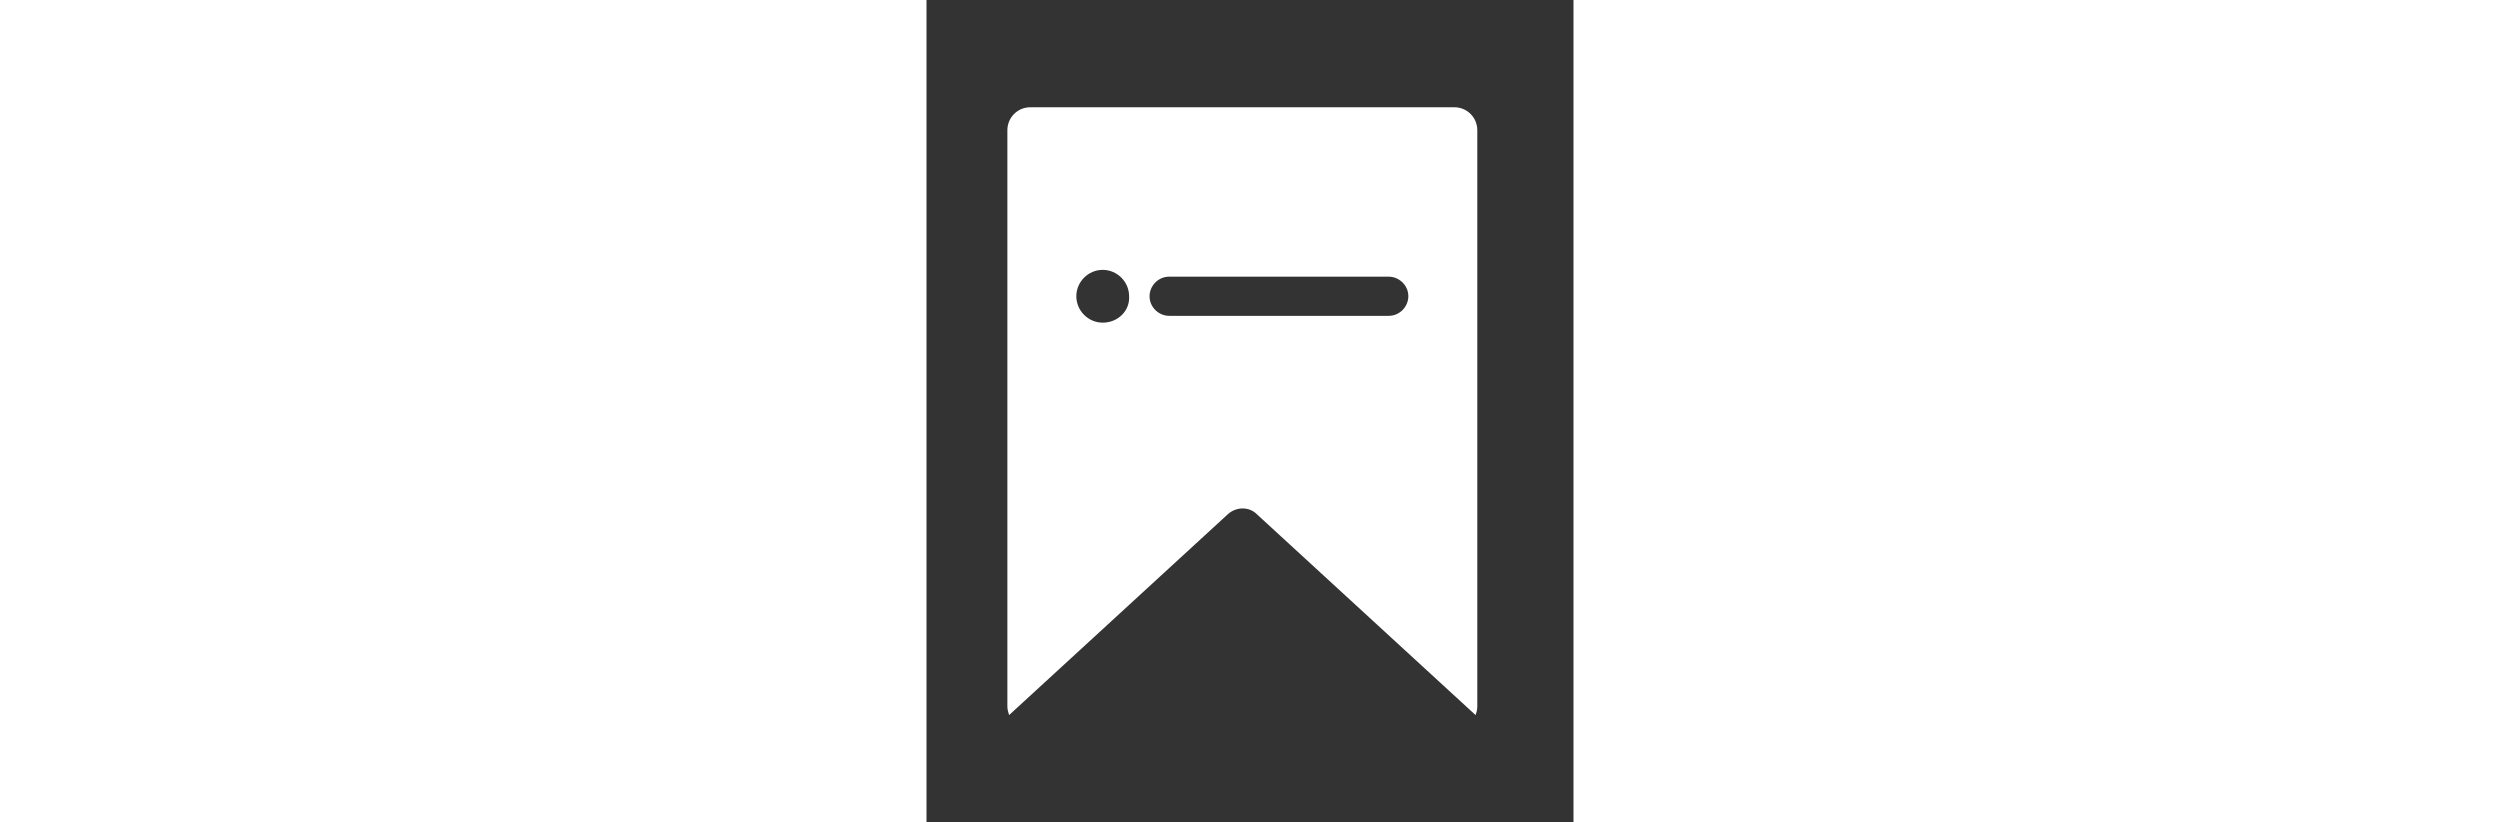 <?xml version="1.0" encoding="utf-8"?>
<!-- Generator: Adobe Illustrator 22.0.1, SVG Export Plug-In . SVG Version: 6.00 Build 0)  -->
<svg height="25px" version="1.1" id="Layer_1" xmlns="http://www.w3.org/2000/svg" xmlns:xlink="http://www.w3.org/1999/xlink" x="0px" y="0px"
	 viewBox="0 0 76 96.6" style="enable-background:new 0 0 76 96.6;" xml:space="preserve">
<rect x="0" y="0" width="76" height="96.6" fill="#333333" stroke="none"/>
<style type="text/css">
	.st0{fill:#FFFFFF;}
	.st1{fill:none;}
	.st2{fill-rule:evenodd;clip-rule:evenodd;fill:#FFFFFF;}
</style>
<path class="st0" d="M62,12.6H12.2c-1.5,0-2.7,1.2-2.7,2.7V83c0,0.3,0.1,0.7,0.2,1l25.7-23.6c1-0.9,2.5-0.9,3.4,0L64.5,84
	c0.1-0.3,0.2-0.6,0.2-1V15.3C64.7,13.8,63.5,12.6,62,12.6z M20.7,37.9c-1.7,0-3.1-1.4-3.1-3.1c0-1.7,1.4-3.1,3.1-3.1
	c1.7,0,3.1,1.4,3.1,3.1C23.9,36.5,22.5,37.9,20.7,37.9z M54.3,37.1H41.1H28.5c-1.2,0-2.3-1-2.3-2.3c0-1.2,1-2.3,2.3-2.3h12.6h13.2
	c1.2,0,2.3,1,2.3,2.3C56.6,36,55.6,37.1,54.3,37.1z"/>
</svg>
